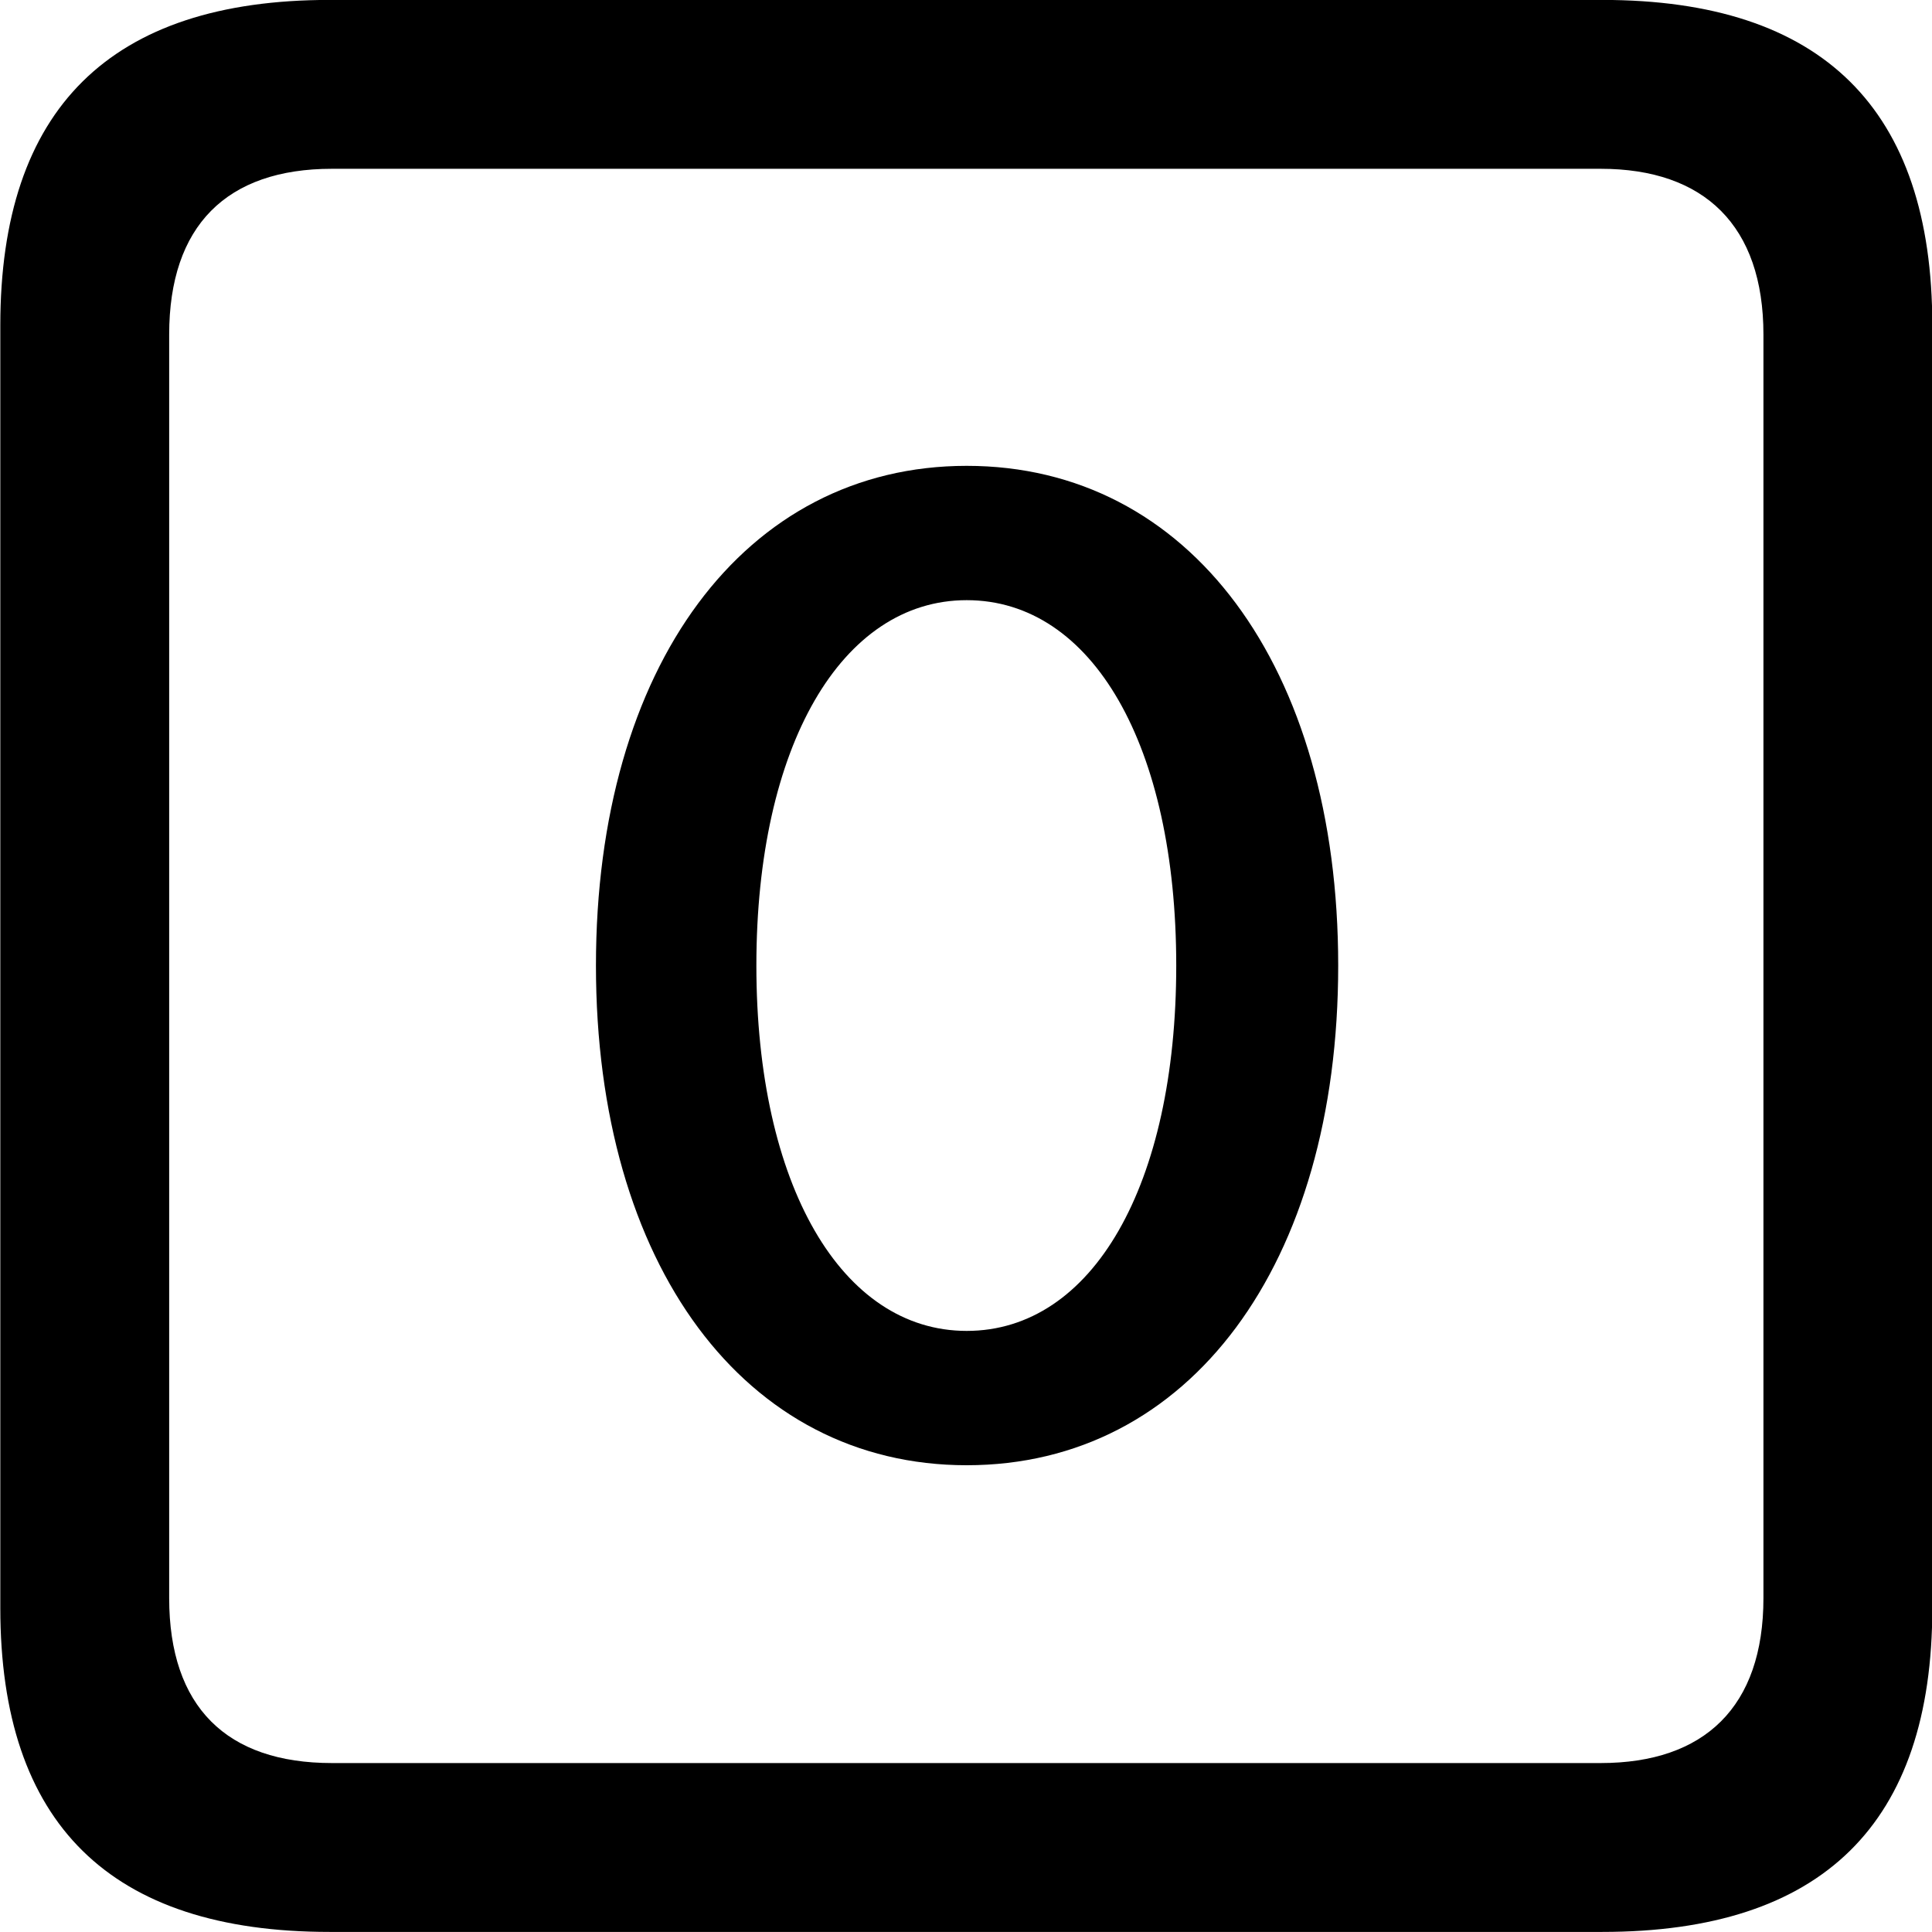 <svg viewBox="0 0 25.17 25.17" xmlns="http://www.w3.org/2000/svg"><path d="M4.294 25.169H20.874C23.744 25.169 25.174 23.759 25.174 20.949V4.239C25.174 1.419 23.744 -0.001 20.874 -0.001H4.294C1.434 -0.001 0.004 1.419 0.004 4.239V20.949C0.004 23.759 1.434 25.169 4.294 25.169ZM4.324 22.969C2.954 22.969 2.204 22.239 2.204 20.819V4.359C2.204 2.939 2.954 2.199 4.324 2.199H20.854C22.204 2.199 22.974 2.939 22.974 4.359V20.819C22.974 22.239 22.204 22.969 20.854 22.969ZM12.594 19.089C15.494 19.089 17.434 16.479 17.434 12.579C17.434 8.679 15.494 6.069 12.594 6.069C9.704 6.069 7.764 8.679 7.764 12.579C7.764 16.479 9.704 19.089 12.594 19.089ZM12.594 17.339C10.964 17.339 9.854 15.439 9.854 12.579C9.854 9.719 10.964 7.819 12.594 7.819C14.234 7.819 15.324 9.719 15.324 12.579C15.324 15.439 14.234 17.339 12.594 17.339Z" /></svg>